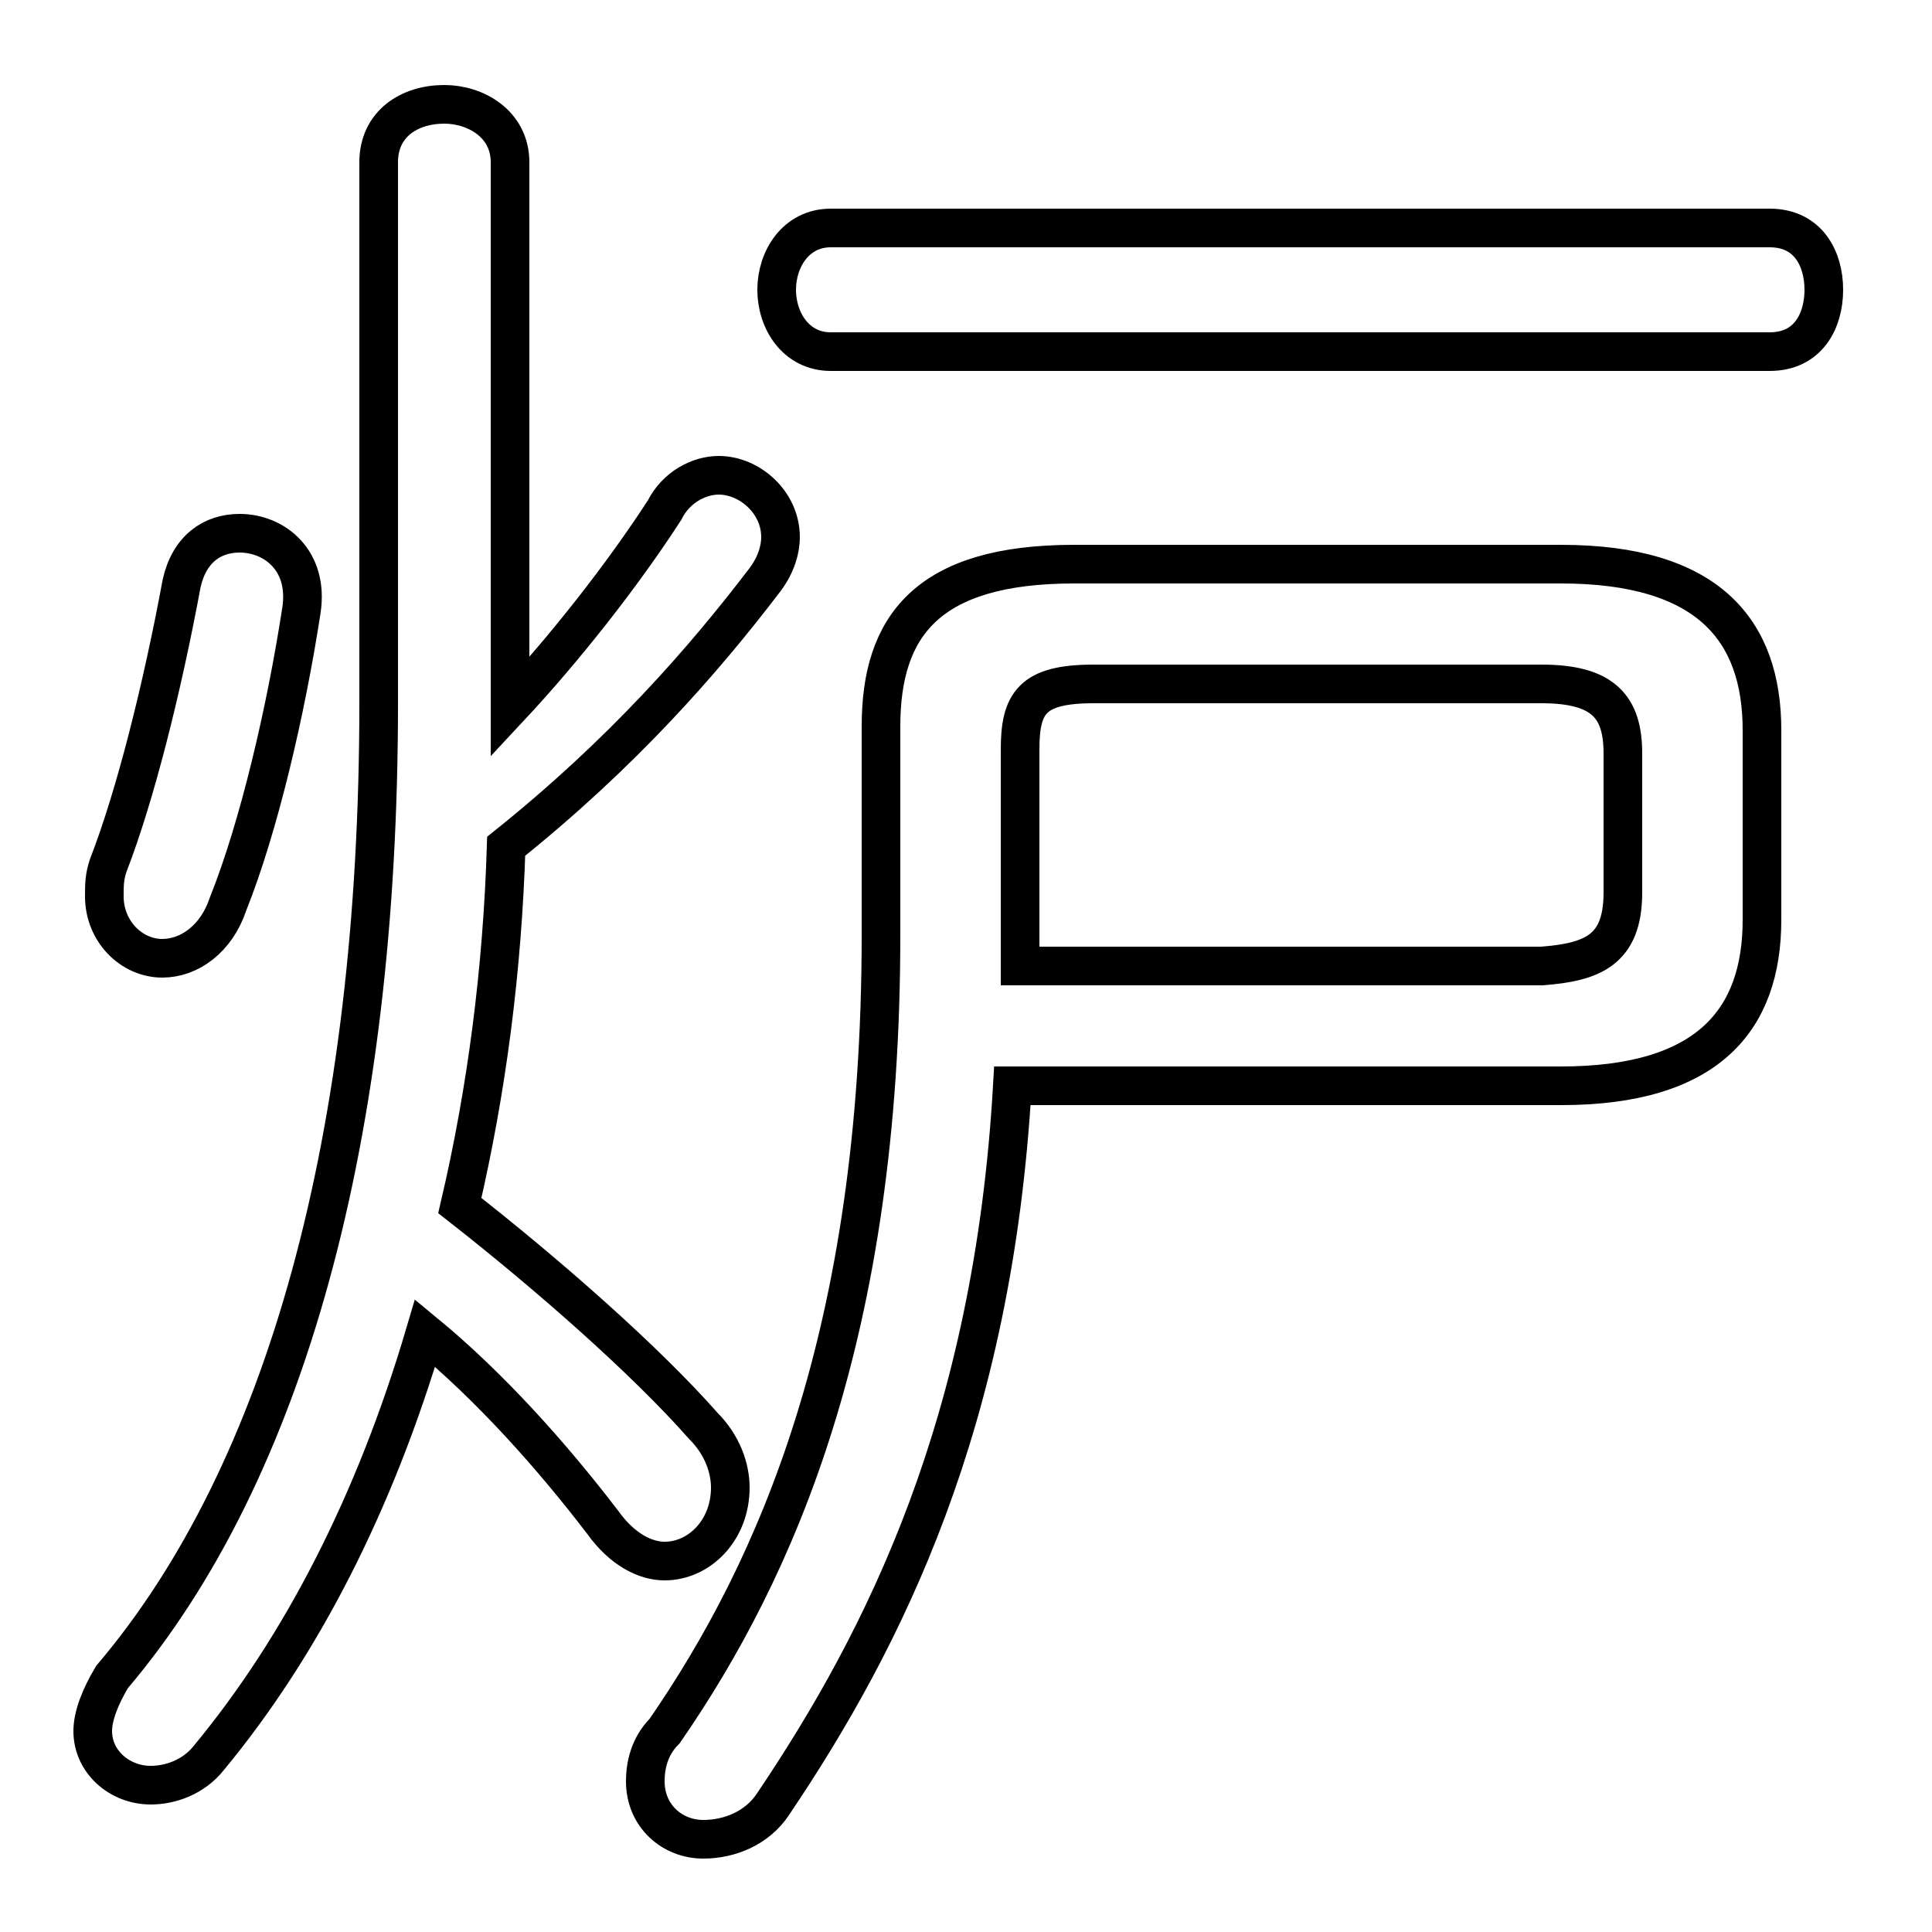 <svg xmlns="http://www.w3.org/2000/svg" viewBox="0 -44.0 50.0 50.0">
    <rect x="0" y="-44.0" width="50.0" height="50.0" fill="#808080" stroke="none"/>
    <g transform="scale(1, -1)">
        <!-- ボディの枠 -->
        <rect x="0" y="-6.0" width="50.0" height="50.0"
            stroke="white" fill="white"/>
        <!-- グリフ座標系の原点 -->
        <circle cx="0" cy="0" r="5" fill="white"/>
        <!-- グリフのアウトライン -->
        <g style="fill:none;stroke:#000000;stroke-width:1;">
<path d="M 4.7 28.9 C 4.2 26.2 3.5 23.4 2.8 21.6 C 2.7 21.3 2.7 21.1 2.7 20.8 C 2.7 19.9 3.4 19.2 4.2 19.2 C 4.9 19.2 5.6 19.7 5.9 20.6 C 6.7 22.6 7.4 25.6 7.8 28.2 C 8.0 29.5 7.1 30.2 6.2 30.2 C 5.5 30.2 4.9 29.8 4.7 28.9 Z M 13.2 39.8 C 13.2 40.8 12.3 41.3 11.5 41.3 C 10.6 41.3 9.8 40.8 9.8 39.8 L 9.8 25.8 C 9.8 14.6 7.4 5.9 2.9 0.6 C 2.6 0.1 2.4 -0.4 2.4 -0.8 C 2.4 -1.6 3.1 -2.2 3.9 -2.2 C 4.4 -2.2 5.0 -2.0 5.4 -1.5 C 7.8 1.4 9.7 5.1 11.0 9.5 C 12.7 8.1 14.3 6.3 15.6 4.6 C 16.1 3.9 16.7 3.6 17.2 3.6 C 18.1 3.6 18.9 4.4 18.9 5.5 C 18.9 6.0 18.7 6.6 18.2 7.1 C 16.7 8.8 14.2 11.0 11.9 12.8 C 12.6 15.8 13.0 18.9 13.1 22.1 C 16.1 24.5 18.2 26.9 19.8 29.0 C 20.1 29.4 20.2 29.8 20.2 30.1 C 20.2 31.0 19.4 31.7 18.6 31.7 C 18.1 31.7 17.5 31.4 17.2 30.8 C 16.1 29.1 14.6 27.2 13.2 25.7 Z M 40.4 15.9 C 44.2 15.9 45.6 17.6 45.6 20.2 L 45.6 25.1 C 45.6 27.7 44.2 29.4 40.4 29.4 L 27.8 29.4 C 24.0 29.4 22.8 27.8 22.8 25.2 L 22.8 19.8 C 22.8 9.5 20.1 3.4 17.2 -0.8 C 16.8 -1.2 16.7 -1.7 16.7 -2.1 C 16.7 -3.0 17.4 -3.6 18.2 -3.6 C 18.9 -3.6 19.6 -3.3 20.0 -2.7 C 22.9 1.6 25.7 7.2 26.2 15.9 Z M 45.8 34.9 C 46.8 34.9 47.2 35.7 47.2 36.5 C 47.2 37.3 46.8 38.1 45.8 38.1 L 21.5 38.1 C 20.6 38.1 20.1 37.3 20.1 36.5 C 20.1 35.7 20.6 34.9 21.5 34.9 Z M 26.4 19.0 C 26.4 19.2 26.4 19.3 26.4 19.5 L 26.4 24.6 C 26.4 25.8 26.7 26.3 28.3 26.3 L 39.9 26.3 C 41.5 26.3 42.0 25.7 42.0 24.5 L 42.0 20.9 C 42.0 19.4 41.2 19.1 39.9 19.0 Z"/>
</g>
</g>
</svg>